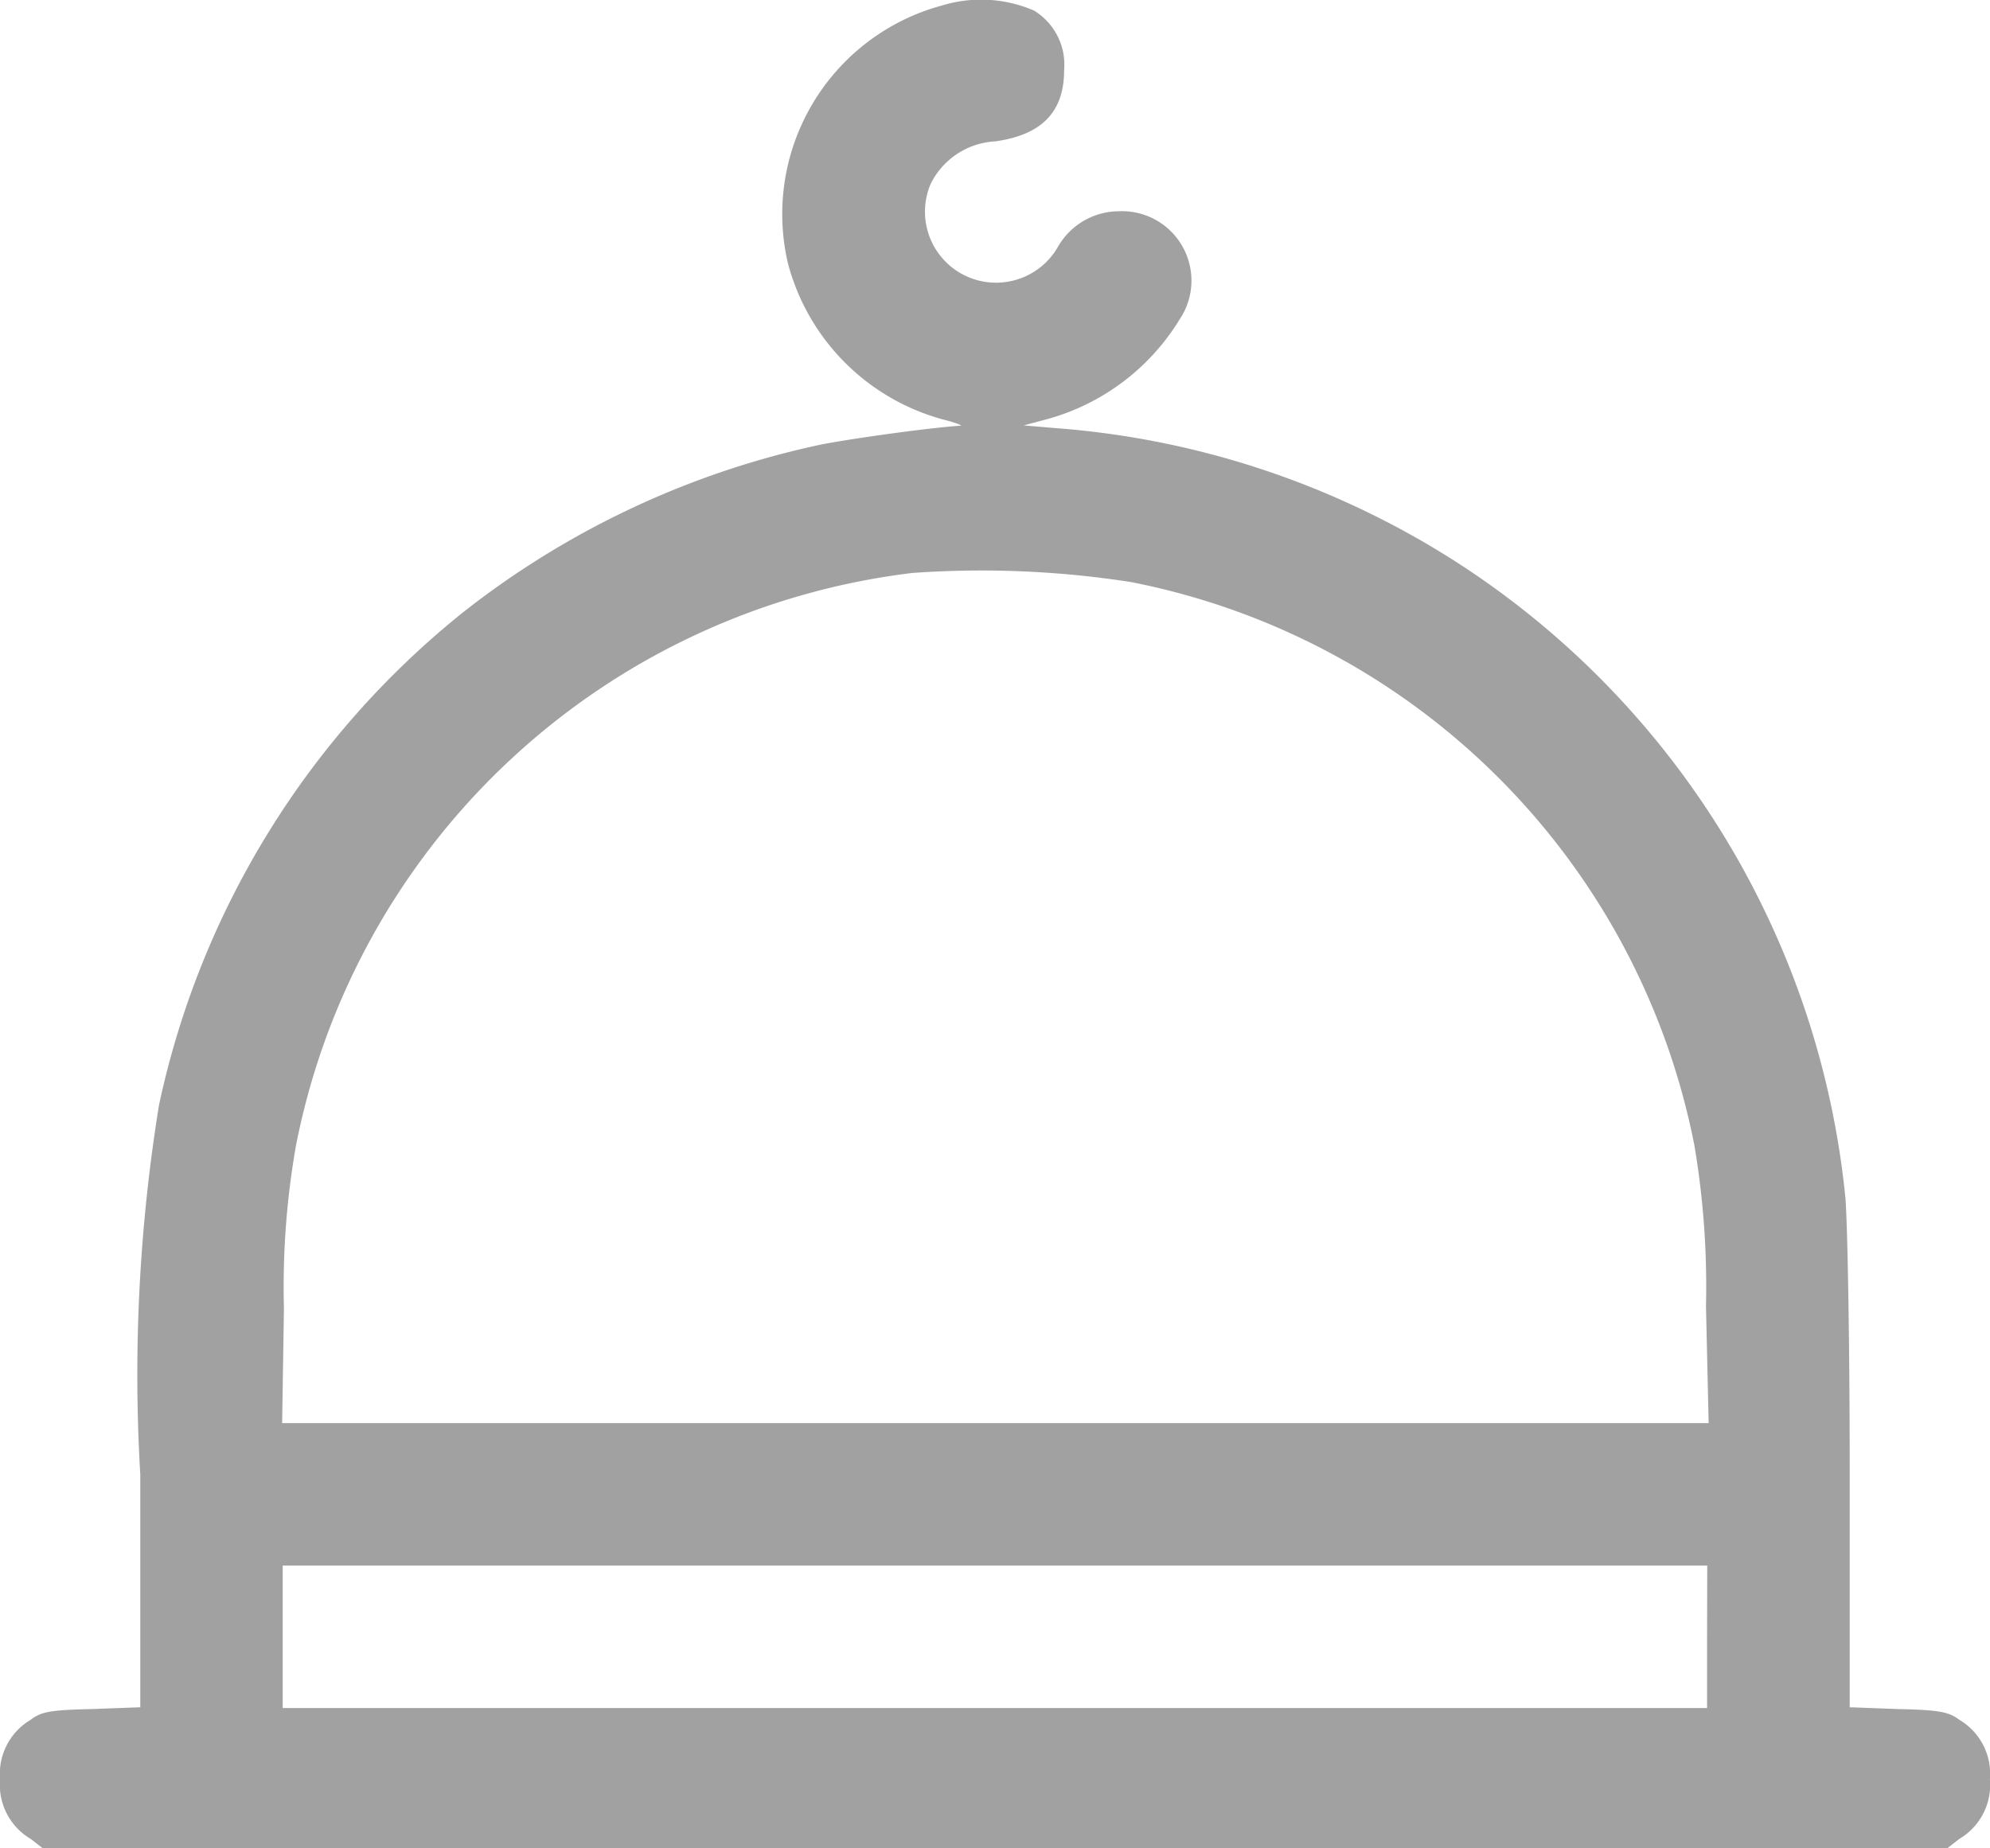 <svg xmlns="http://www.w3.org/2000/svg" width="25.392" height="23.587" viewBox="0 0 25.392 23.587">
  <path id="Path_1288" data-name="Path 1288" d="M44.52-479.657a2.757,2.757,0,0,0-1.965,3.295,2.807,2.807,0,0,0,1.977,1.988c.159.04.261.08.222.08-.358.023-1.289.148-1.772.239a11.127,11.127,0,0,0-4.573,2.142,11,11,0,0,0-3.88,6.288,21.536,21.536,0,0,0-.239,4.715v2.971l-.619.023c-.523.011-.648.034-.778.136a.8.8,0,0,0-.392.761.8.8,0,0,0,.392.761l.153.119h24.3l.153-.119a.8.8,0,0,0,.392-.761.8.8,0,0,0-.392-.761c-.131-.1-.256-.125-.778-.136l-.619-.023v-2.988c0-1.647-.028-3.238-.057-3.533a10.938,10.938,0,0,0-4.857-8.026,10.991,10.991,0,0,0-5.226-1.778l-.4-.034.3-.08a2.873,2.873,0,0,0,1.693-1.278.886.886,0,0,0-.778-1.375.9.9,0,0,0-.778.454.908.908,0,0,1-.71.454.906.906,0,0,1-.915-1.255.976.976,0,0,1,.829-.545c.591-.085.875-.375.875-.909a.808.808,0,0,0-.386-.761A1.705,1.705,0,0,0,44.52-479.657Zm2.4,7.356a9.109,9.109,0,0,1,7.2,7.191,10.789,10.789,0,0,1,.148,2.051l.034,1.494H36.1l.023-1.466a10.4,10.4,0,0,1,.153-2.073,9.127,9.127,0,0,1,7.867-7.311A12.4,12.4,0,0,1,46.923-472.3Zm7.362,13.463v.909H36.107v-1.818H54.284Z" transform="translate(-32.5 479.727)" fill="#a1a1a1"/>
</svg>
